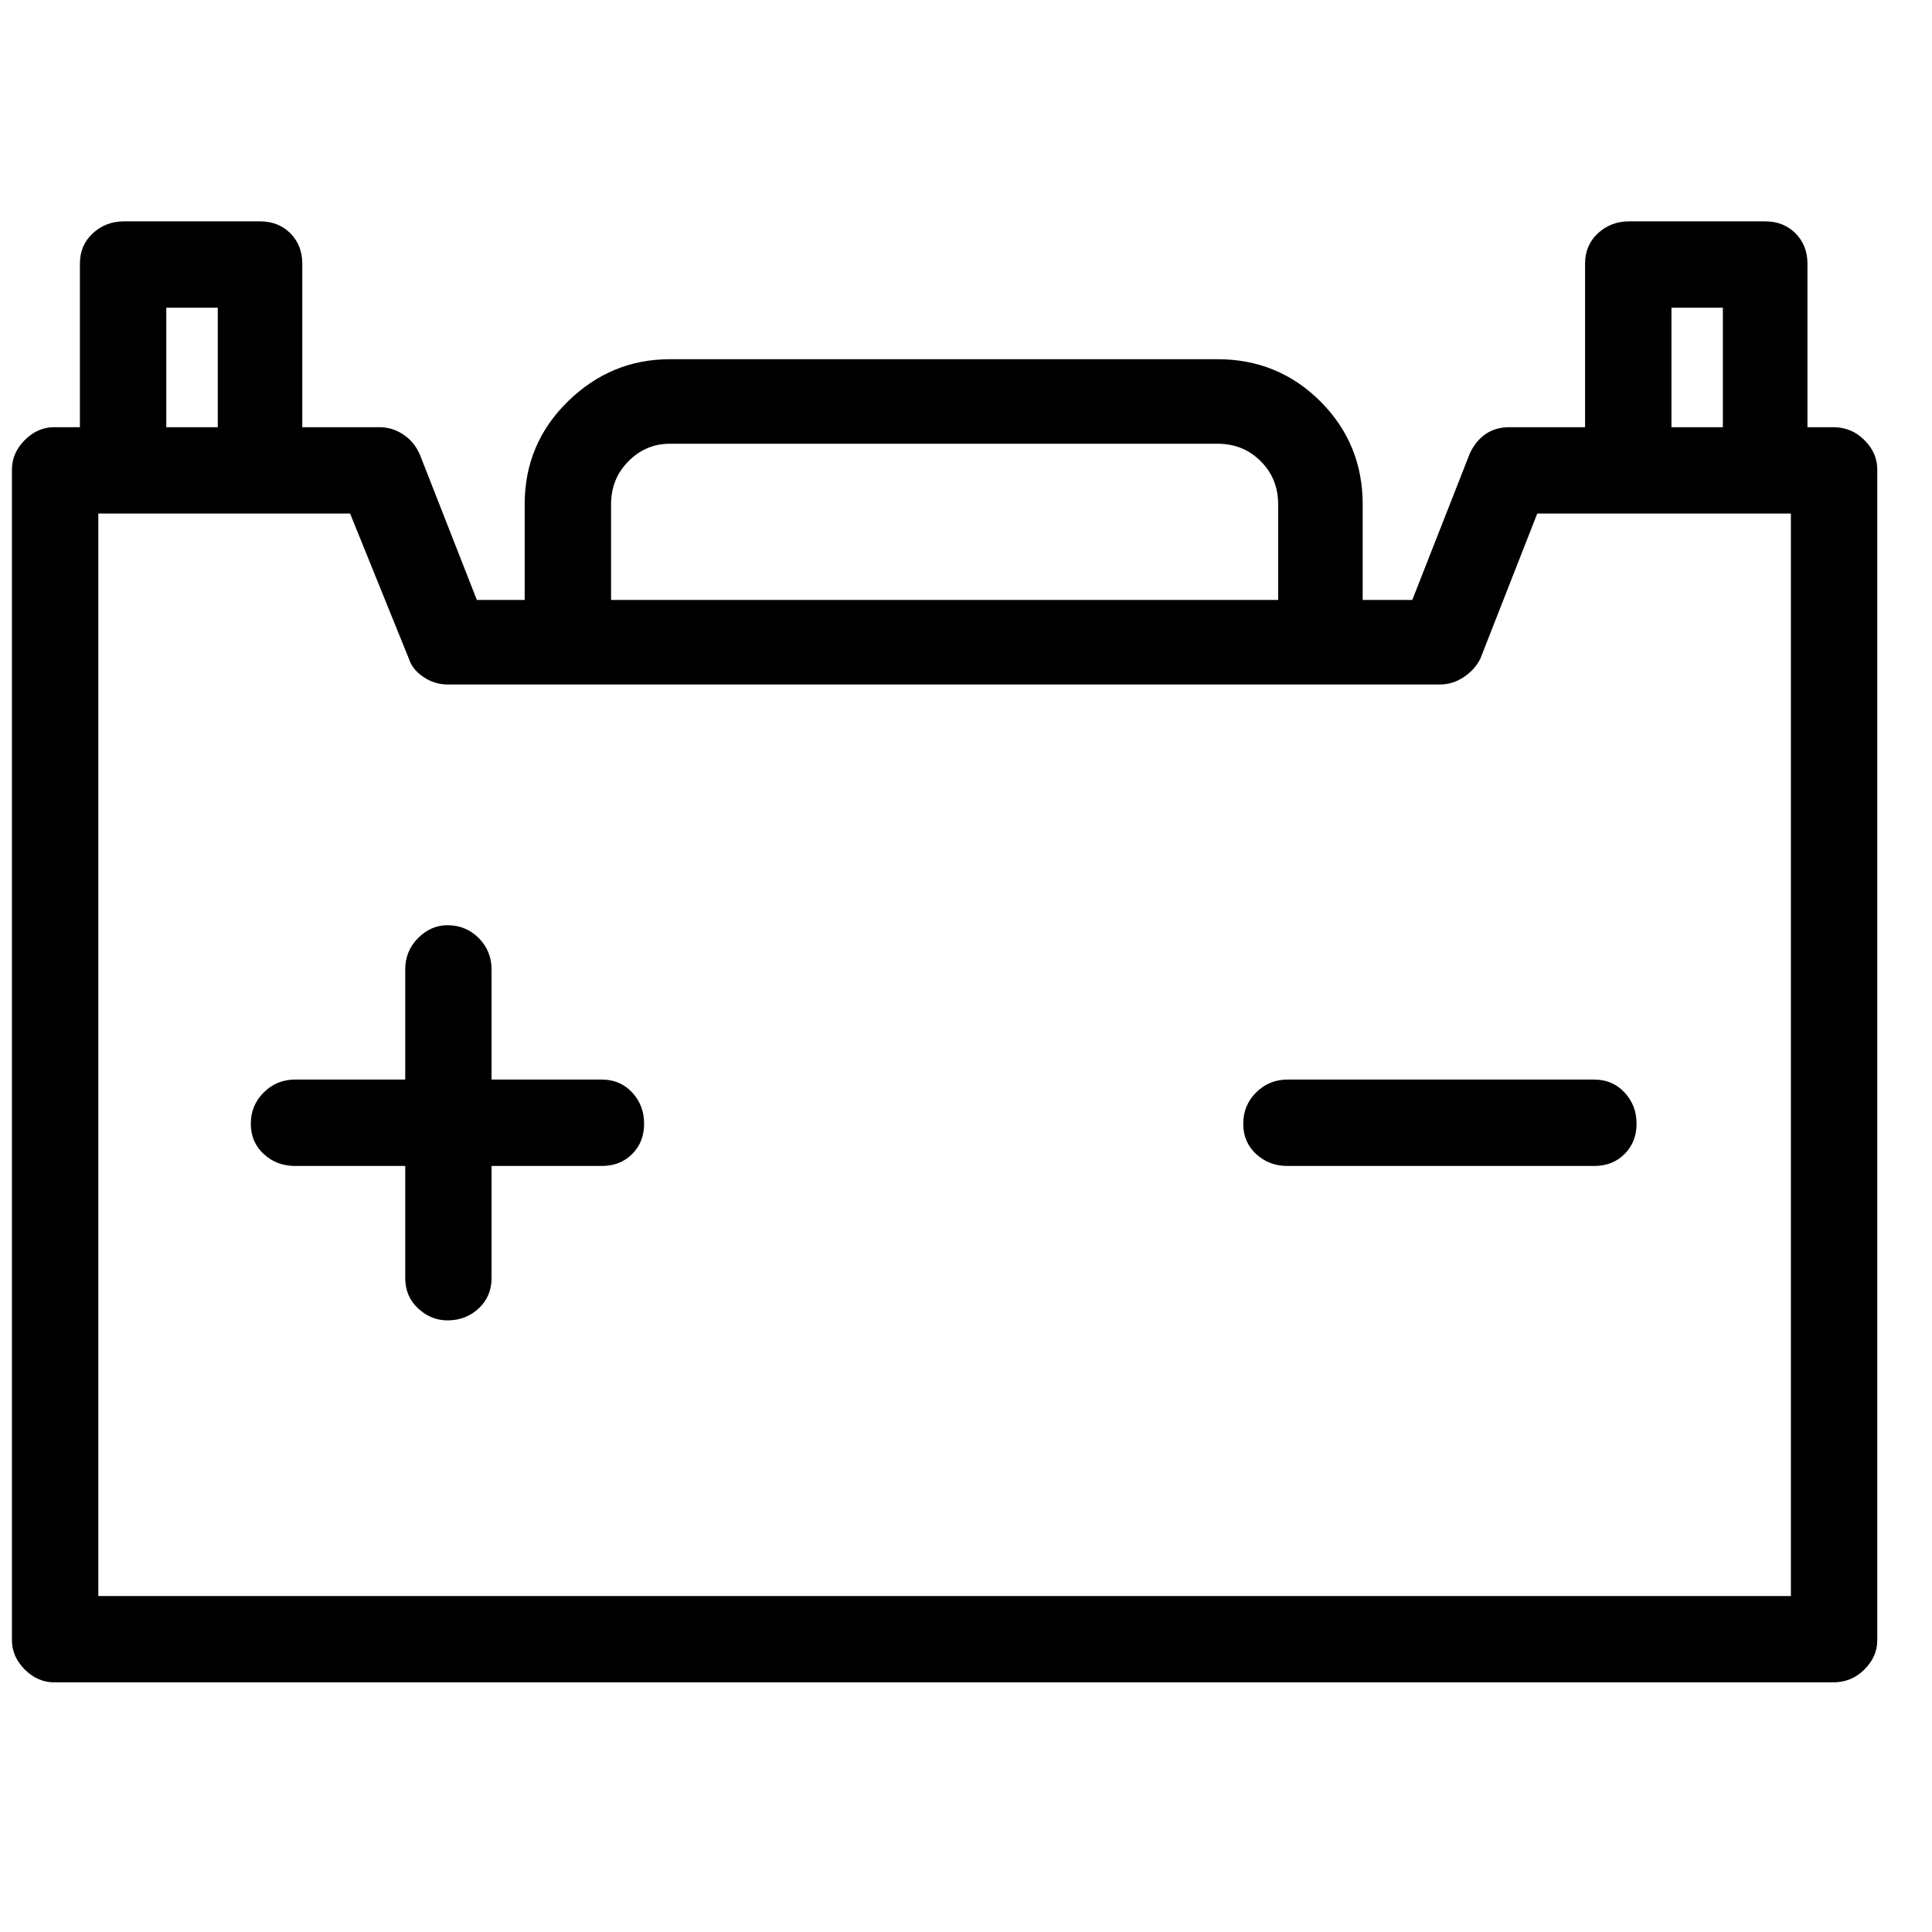 <svg width="28" height="28" viewBox="0 0 28 28" fill="none" xmlns="http://www.w3.org/2000/svg">
<g clip-path="url(#clip0_1_197)">
<path d="M1.425 23.131H25.955V7.443H22.279L21.454 9.547C21.4 9.654 21.32 9.742 21.214 9.813C21.108 9.884 20.992 9.92 20.868 9.92H6.485C6.361 9.92 6.245 9.884 6.139 9.813C6.032 9.742 5.961 9.654 5.926 9.547L5.074 7.443H1.425V23.131ZM26.567 24.382H0.785C0.626 24.382 0.484 24.32 0.359 24.196C0.235 24.072 0.173 23.93 0.173 23.77V6.804C0.173 6.644 0.235 6.502 0.359 6.378C0.484 6.253 0.626 6.191 0.785 6.191H5.5C5.624 6.191 5.739 6.227 5.846 6.298C5.953 6.369 6.032 6.466 6.086 6.591L6.911 8.695H20.468L21.294 6.591C21.347 6.466 21.423 6.369 21.52 6.298C21.618 6.227 21.738 6.191 21.88 6.191H26.567C26.745 6.191 26.896 6.253 27.02 6.378C27.145 6.502 27.207 6.644 27.207 6.804V23.77C27.207 23.93 27.145 24.072 27.02 24.196C26.896 24.32 26.745 24.382 26.567 24.382ZM8.856 8.695H18.524V7.31C18.524 7.061 18.44 6.853 18.271 6.684C18.102 6.515 17.894 6.431 17.645 6.431H9.708C9.477 6.431 9.277 6.515 9.109 6.684C8.94 6.853 8.856 7.061 8.856 7.31V8.695ZM19.137 9.92H8.243C8.066 9.92 7.915 9.862 7.79 9.747C7.666 9.631 7.604 9.485 7.604 9.307V7.31C7.604 6.724 7.812 6.227 8.23 5.818C8.647 5.41 9.14 5.206 9.708 5.206H17.645C18.231 5.206 18.728 5.41 19.137 5.818C19.545 6.227 19.749 6.724 19.749 7.31V9.307C19.749 9.485 19.691 9.631 19.576 9.747C19.461 9.862 19.314 9.92 19.137 9.92ZM2.41 6.191H3.156V4.46H2.41V6.191ZM3.768 7.443H1.798C1.62 7.443 1.469 7.381 1.345 7.257C1.22 7.132 1.158 6.981 1.158 6.804V3.821C1.158 3.643 1.22 3.497 1.345 3.381C1.469 3.266 1.62 3.208 1.798 3.208H3.768C3.946 3.208 4.093 3.266 4.208 3.381C4.323 3.497 4.381 3.643 4.381 3.821V6.804C4.381 6.981 4.323 7.132 4.208 7.257C4.093 7.381 3.946 7.443 3.768 7.443ZM24.224 6.191H24.969V4.46H24.224V6.191ZM25.582 7.443H23.611C23.433 7.443 23.283 7.381 23.158 7.257C23.034 7.132 22.972 6.981 22.972 6.804V3.821C22.972 3.643 23.034 3.497 23.158 3.381C23.283 3.266 23.433 3.208 23.611 3.208H25.582C25.76 3.208 25.906 3.266 26.021 3.381C26.137 3.497 26.195 3.643 26.195 3.821V6.804C26.195 6.981 26.137 7.132 26.021 7.257C25.906 7.381 25.76 7.443 25.582 7.443ZM23.105 16.898H18.657C18.48 16.898 18.329 16.84 18.204 16.725C18.08 16.61 18.018 16.463 18.018 16.286C18.018 16.108 18.08 15.957 18.204 15.833C18.329 15.709 18.48 15.646 18.657 15.646H23.105C23.283 15.646 23.429 15.709 23.544 15.833C23.66 15.957 23.718 16.108 23.718 16.286C23.718 16.463 23.66 16.61 23.544 16.725C23.429 16.84 23.283 16.898 23.105 16.898ZM8.722 16.898H4.275C4.097 16.898 3.946 16.84 3.822 16.725C3.697 16.61 3.635 16.463 3.635 16.286C3.635 16.108 3.697 15.957 3.822 15.833C3.946 15.709 4.097 15.646 4.275 15.646H8.722C8.9 15.646 9.047 15.709 9.162 15.833C9.277 15.957 9.335 16.108 9.335 16.286C9.335 16.463 9.277 16.61 9.162 16.725C9.047 16.84 8.9 16.898 8.722 16.898ZM6.485 19.136C6.325 19.136 6.183 19.078 6.059 18.962C5.935 18.847 5.873 18.7 5.873 18.523V14.048C5.873 13.871 5.935 13.72 6.059 13.595C6.183 13.471 6.325 13.409 6.485 13.409C6.663 13.409 6.814 13.471 6.938 13.595C7.062 13.72 7.124 13.871 7.124 14.048V18.523C7.124 18.7 7.062 18.847 6.938 18.962C6.814 19.078 6.663 19.136 6.485 19.136Z" fill="black"/>
</g>
<defs>
<clipPath id="clip0_1_197">
<rect width="27.274" height="27.83" fill="white" transform="matrix(1 0 0 -1 0.173 27.83)"/>
</clipPath>
</defs>
</svg>
